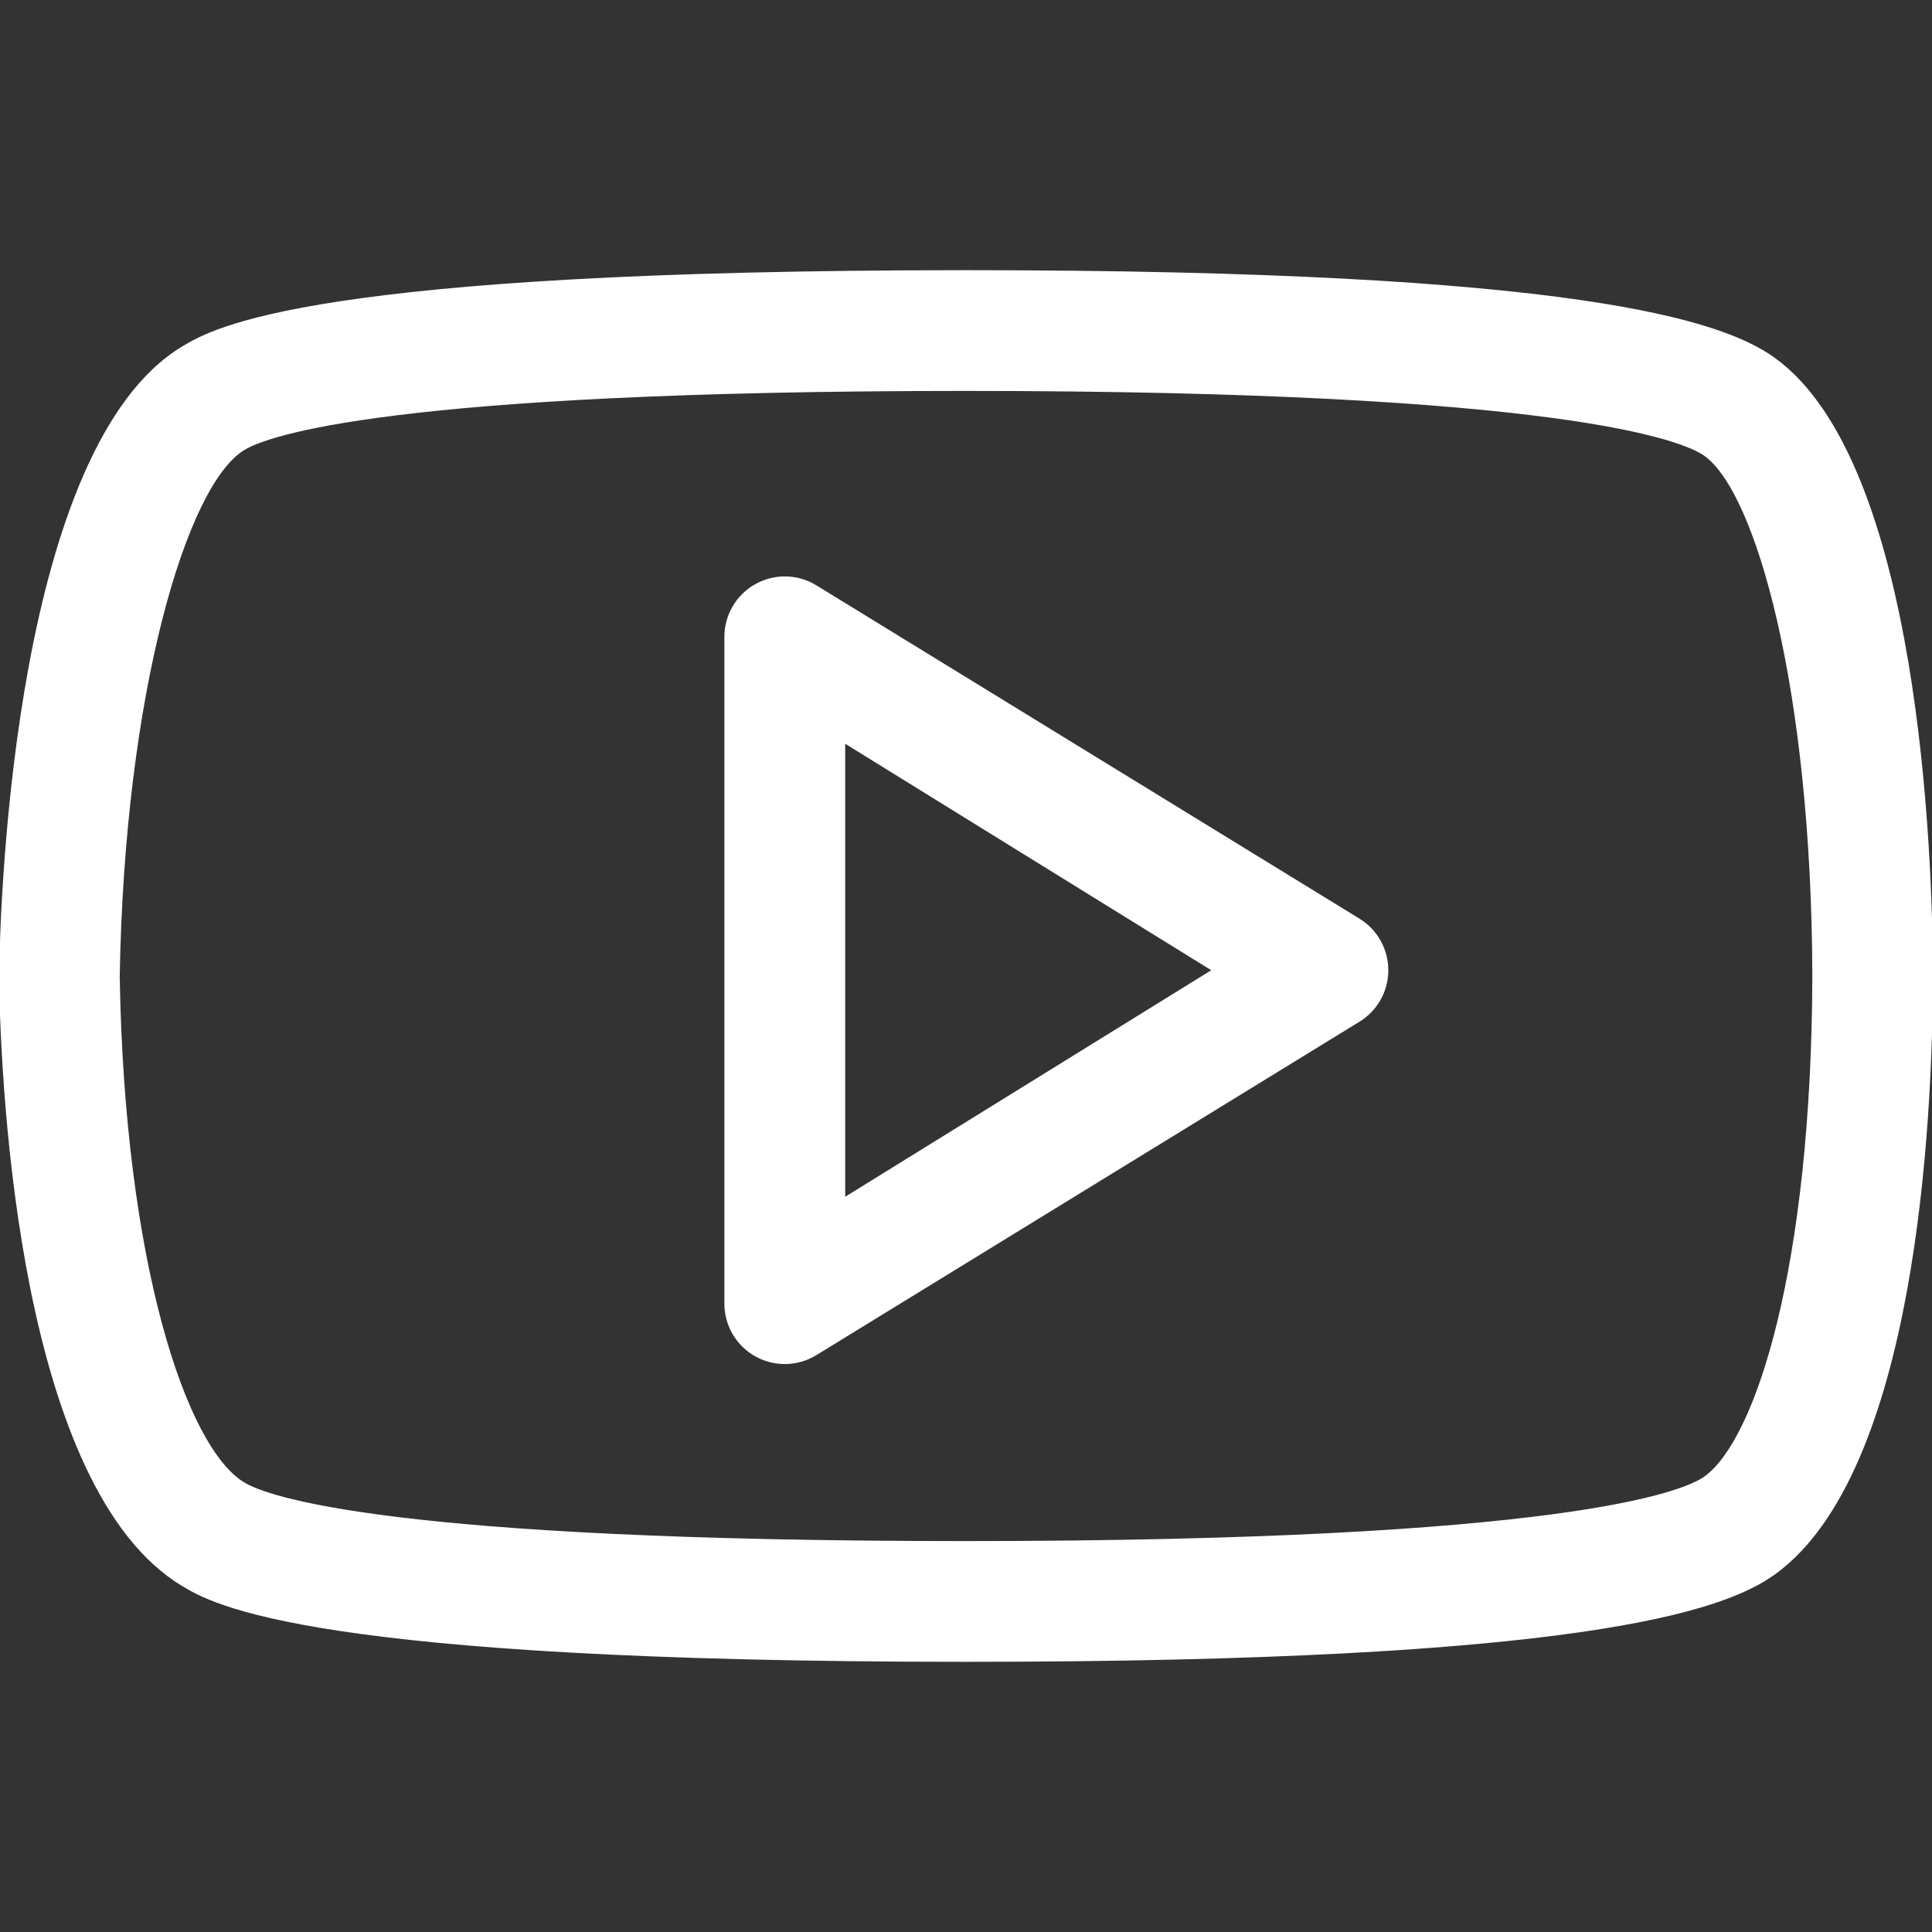 <?xml version="1.0" encoding="UTF-8" standalone="no"?>
<!-- Uploaded to: SVG Repo, www.svgrepo.com, Generator: SVG Repo Mixer Tools -->

<svg
   fill="#000000"
   width="800px"
   height="800px"
   viewBox="0 0 32 32"
   version="1.1"
   id="svg1"
   sodipodi:docname="hero_tube.svg"
   inkscape:version="1.4.1 (93de688d07, 2025-03-30)"
   xmlns:inkscape="http://www.inkscape.org/namespaces/inkscape"
   xmlns:sodipodi="http://sodipodi.sourceforge.net/DTD/sodipodi-0.dtd"
   xmlns="http://www.w3.org/2000/svg"
   xmlns:svg="http://www.w3.org/2000/svg">
  <rect x="0" y="0" width="32" height="32" fill="#333333" stroke="none"/>
  <defs
     id="defs1" />
  <sodipodi:namedview
     id="namedview1"
     pagecolor="#505050"
     bordercolor="#eeeeee"
     borderopacity="1"
     inkscape:showpageshadow="0"
     inkscape:pageopacity="0"
     inkscape:pagecheckerboard="0"
     inkscape:deskcolor="#505050"
     inkscape:zoom="0.6175"
     inkscape:cx="400"
     inkscape:cy="400"
     inkscape:window-width="1908"
     inkscape:window-height="1025"
     inkscape:window-x="0"
     inkscape:window-y="0"
     inkscape:window-maximized="1"
     inkscape:current-layer="svg1" />
  <path
     d="M29.398 5.928c-0.867-0.624-3.283-1.453-13.406-1.453-10.848 0-12.458 0.952-12.975 1.264-2.749 1.652-3.010 8.963-3.034 10.445 0.033 1.958 0.349 8.473 3.032 10.084 0.515 0.311 2.116 1.257 12.976 1.257 10.13 0 12.543-0.825 13.406-1.447 2.343-1.686 2.612-7.49 2.619-9.92-0.006-1.954-0.211-8.496-2.619-10.23zM28.23 24.456c-0.349 0.251-2.35 1.069-12.239 1.069-9.56 0-11.566-0.742-11.945-0.971-0.965-0.579-1.984-3.652-2.063-8.376 0.079-4.713 1.111-8.153 2.066-8.726 0.38-0.229 2.393-0.977 11.943-0.977 9.881 0 11.887 0.824 12.239 1.076 0.857 0.617 1.773 3.865 1.787 8.613-0.014 4.823-0.936 7.678-1.787 8.291zM22.513 15.213l-8.998-5.522c-0.309-0.187-0.695-0.191-1.008-0.014-0.315 0.178-0.509 0.511-0.509 0.871v11.045c0 0.36 0.194 0.694 0.509 0.871 0.152 0.086 0.322 0.129 0.491 0.129 0.178 0 0.358-0.048 0.516-0.143l8.998-5.524c0.3-0.181 0.483-0.506 0.483-0.856s-0.183-0.676-0.483-0.857zM13.999 19.822v-7.503l6.063 3.751z"
     id="path1"
     style="fill:#ffffff" />
</svg>
